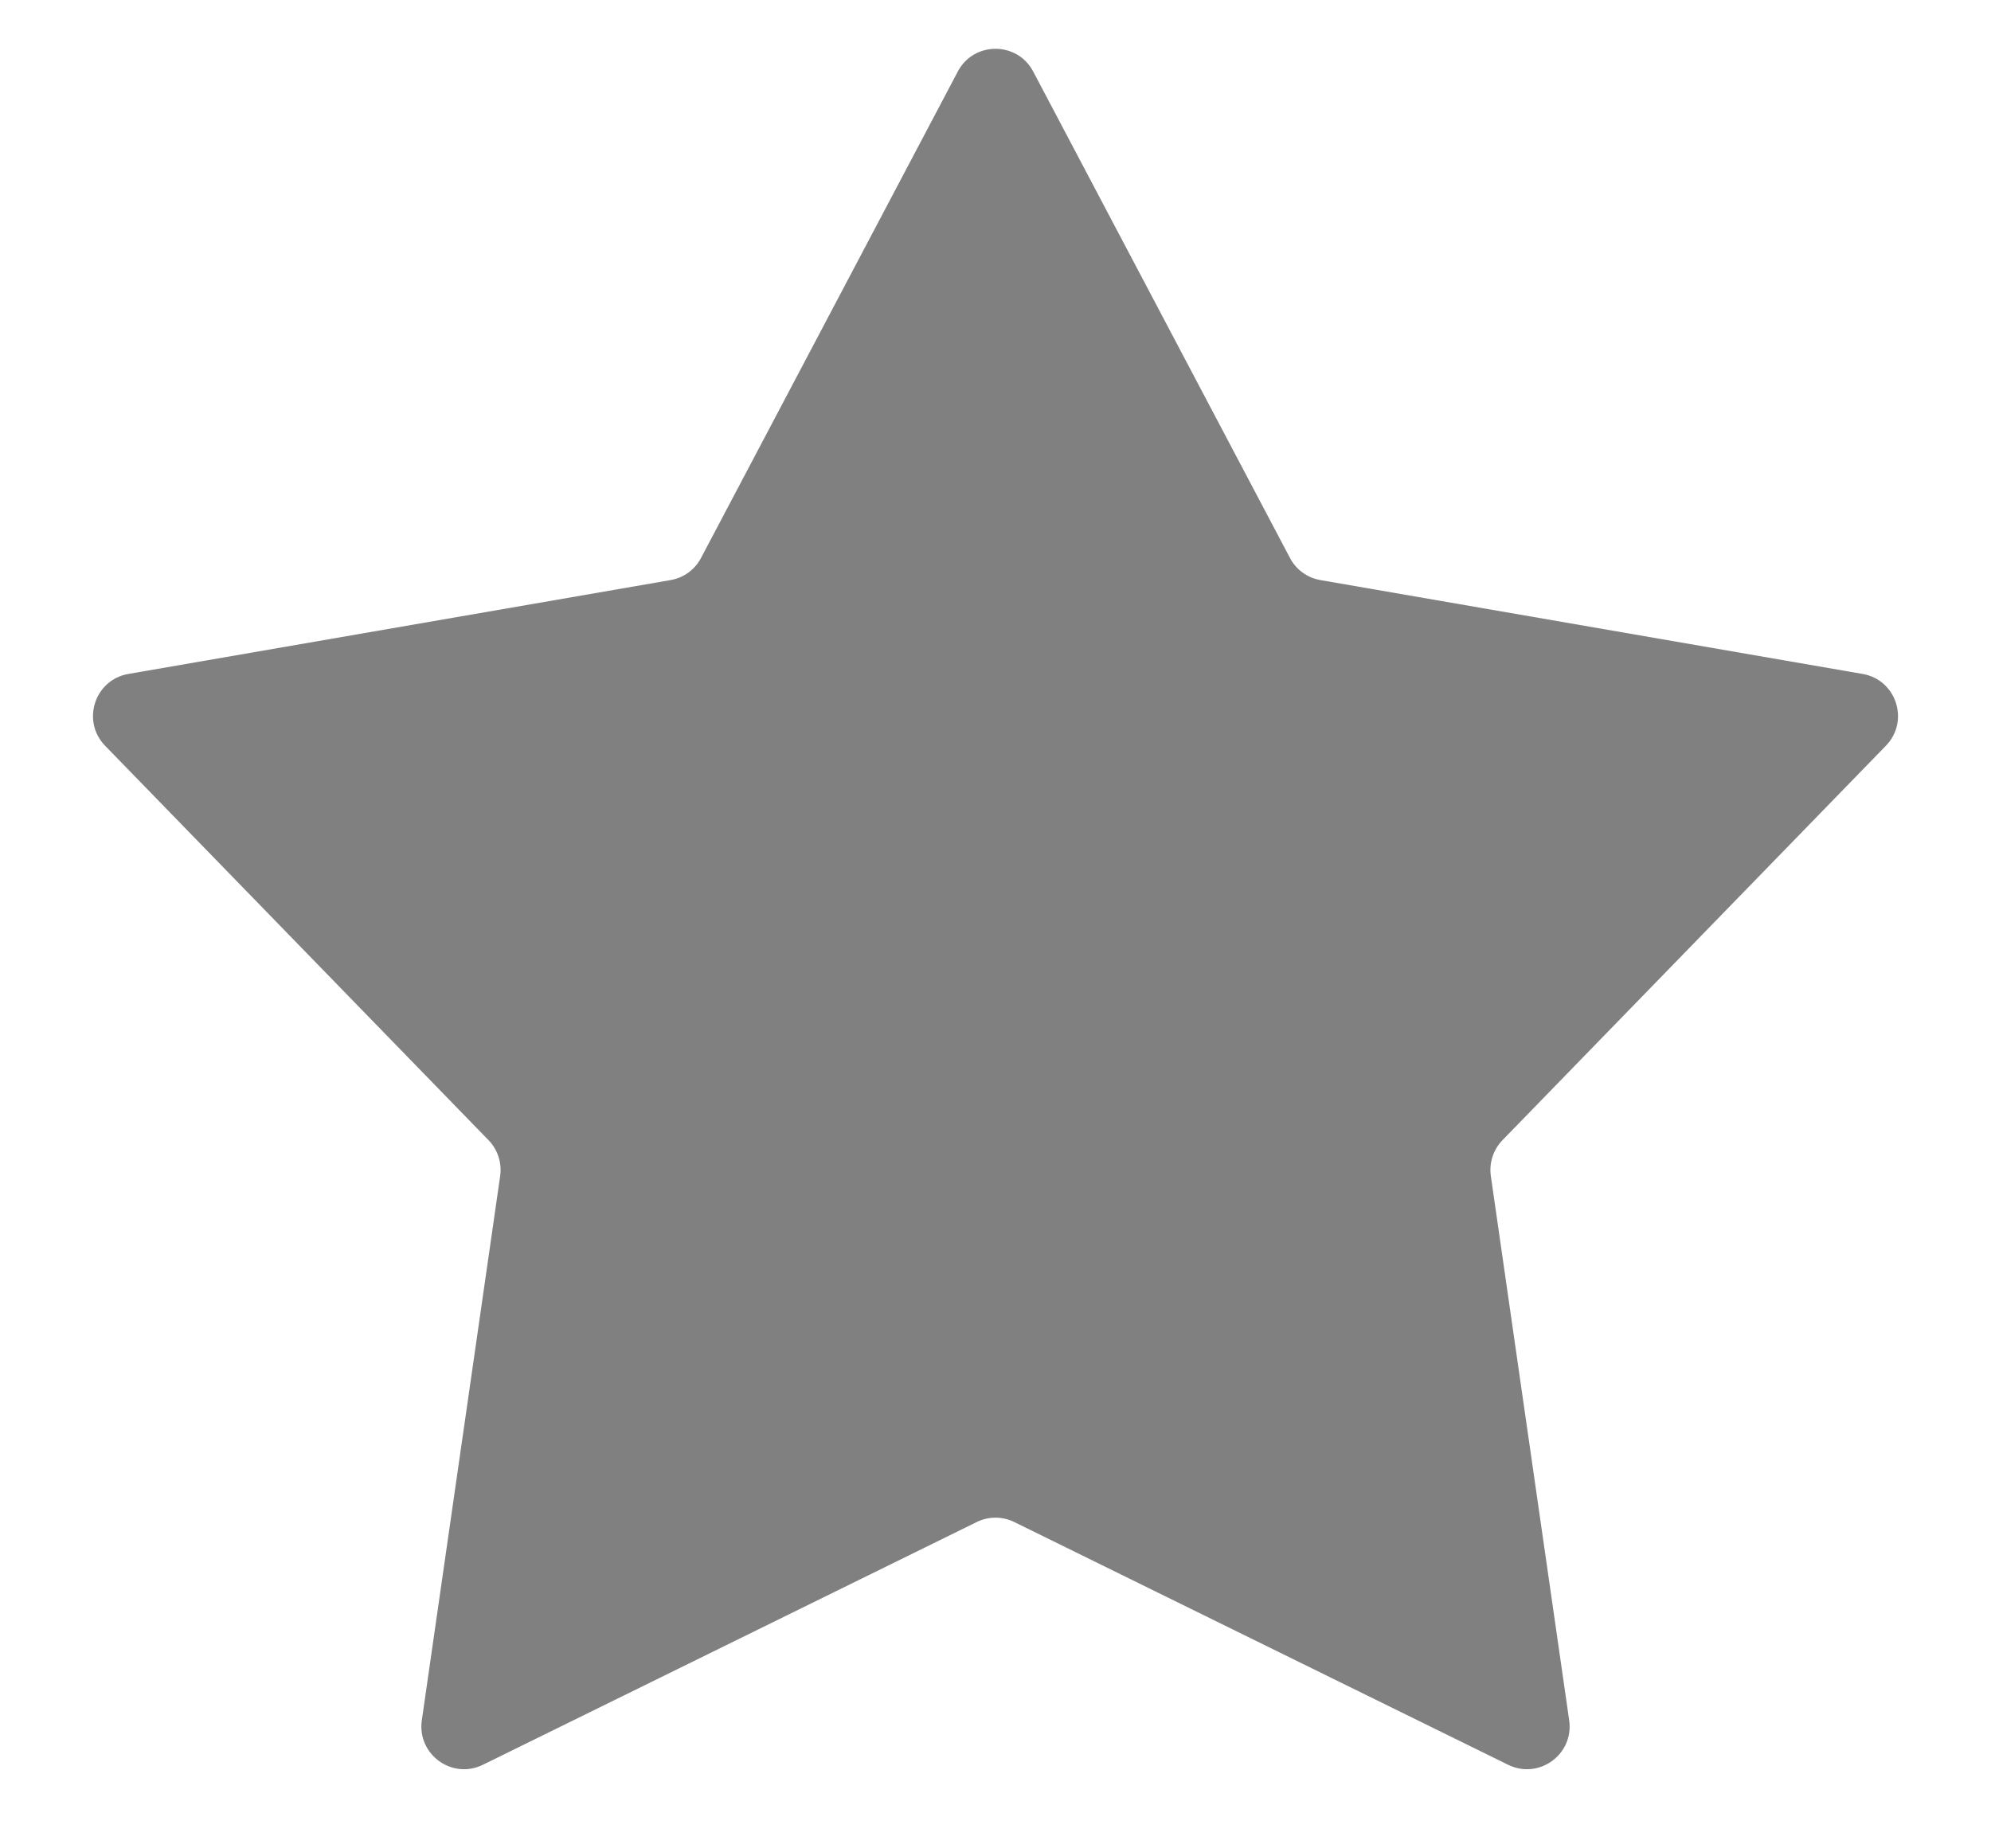 <svg width="14" height="13" viewBox="0 0 14 13" fill="none" xmlns="http://www.w3.org/2000/svg">
<path d="M6.735 0.503C6.847 0.29 7.153 0.29 7.265 0.503L9.071 3.925C9.114 4.007 9.193 4.064 9.285 4.08L13.097 4.74C13.335 4.781 13.429 5.072 13.261 5.245L10.565 8.019C10.5 8.086 10.47 8.179 10.483 8.271L11.034 12.1C11.068 12.339 10.821 12.519 10.604 12.412L7.132 10.705C7.049 10.664 6.951 10.664 6.868 10.705L3.396 12.412C3.179 12.519 2.932 12.339 2.966 12.1L3.517 8.271C3.53 8.179 3.5 8.086 3.435 8.019L0.739 5.245C0.571 5.072 0.665 4.781 0.903 4.74L4.715 4.08C4.807 4.064 4.886 4.007 4.929 3.925L6.735 0.503Z" fill="#818080"/>
</svg>
